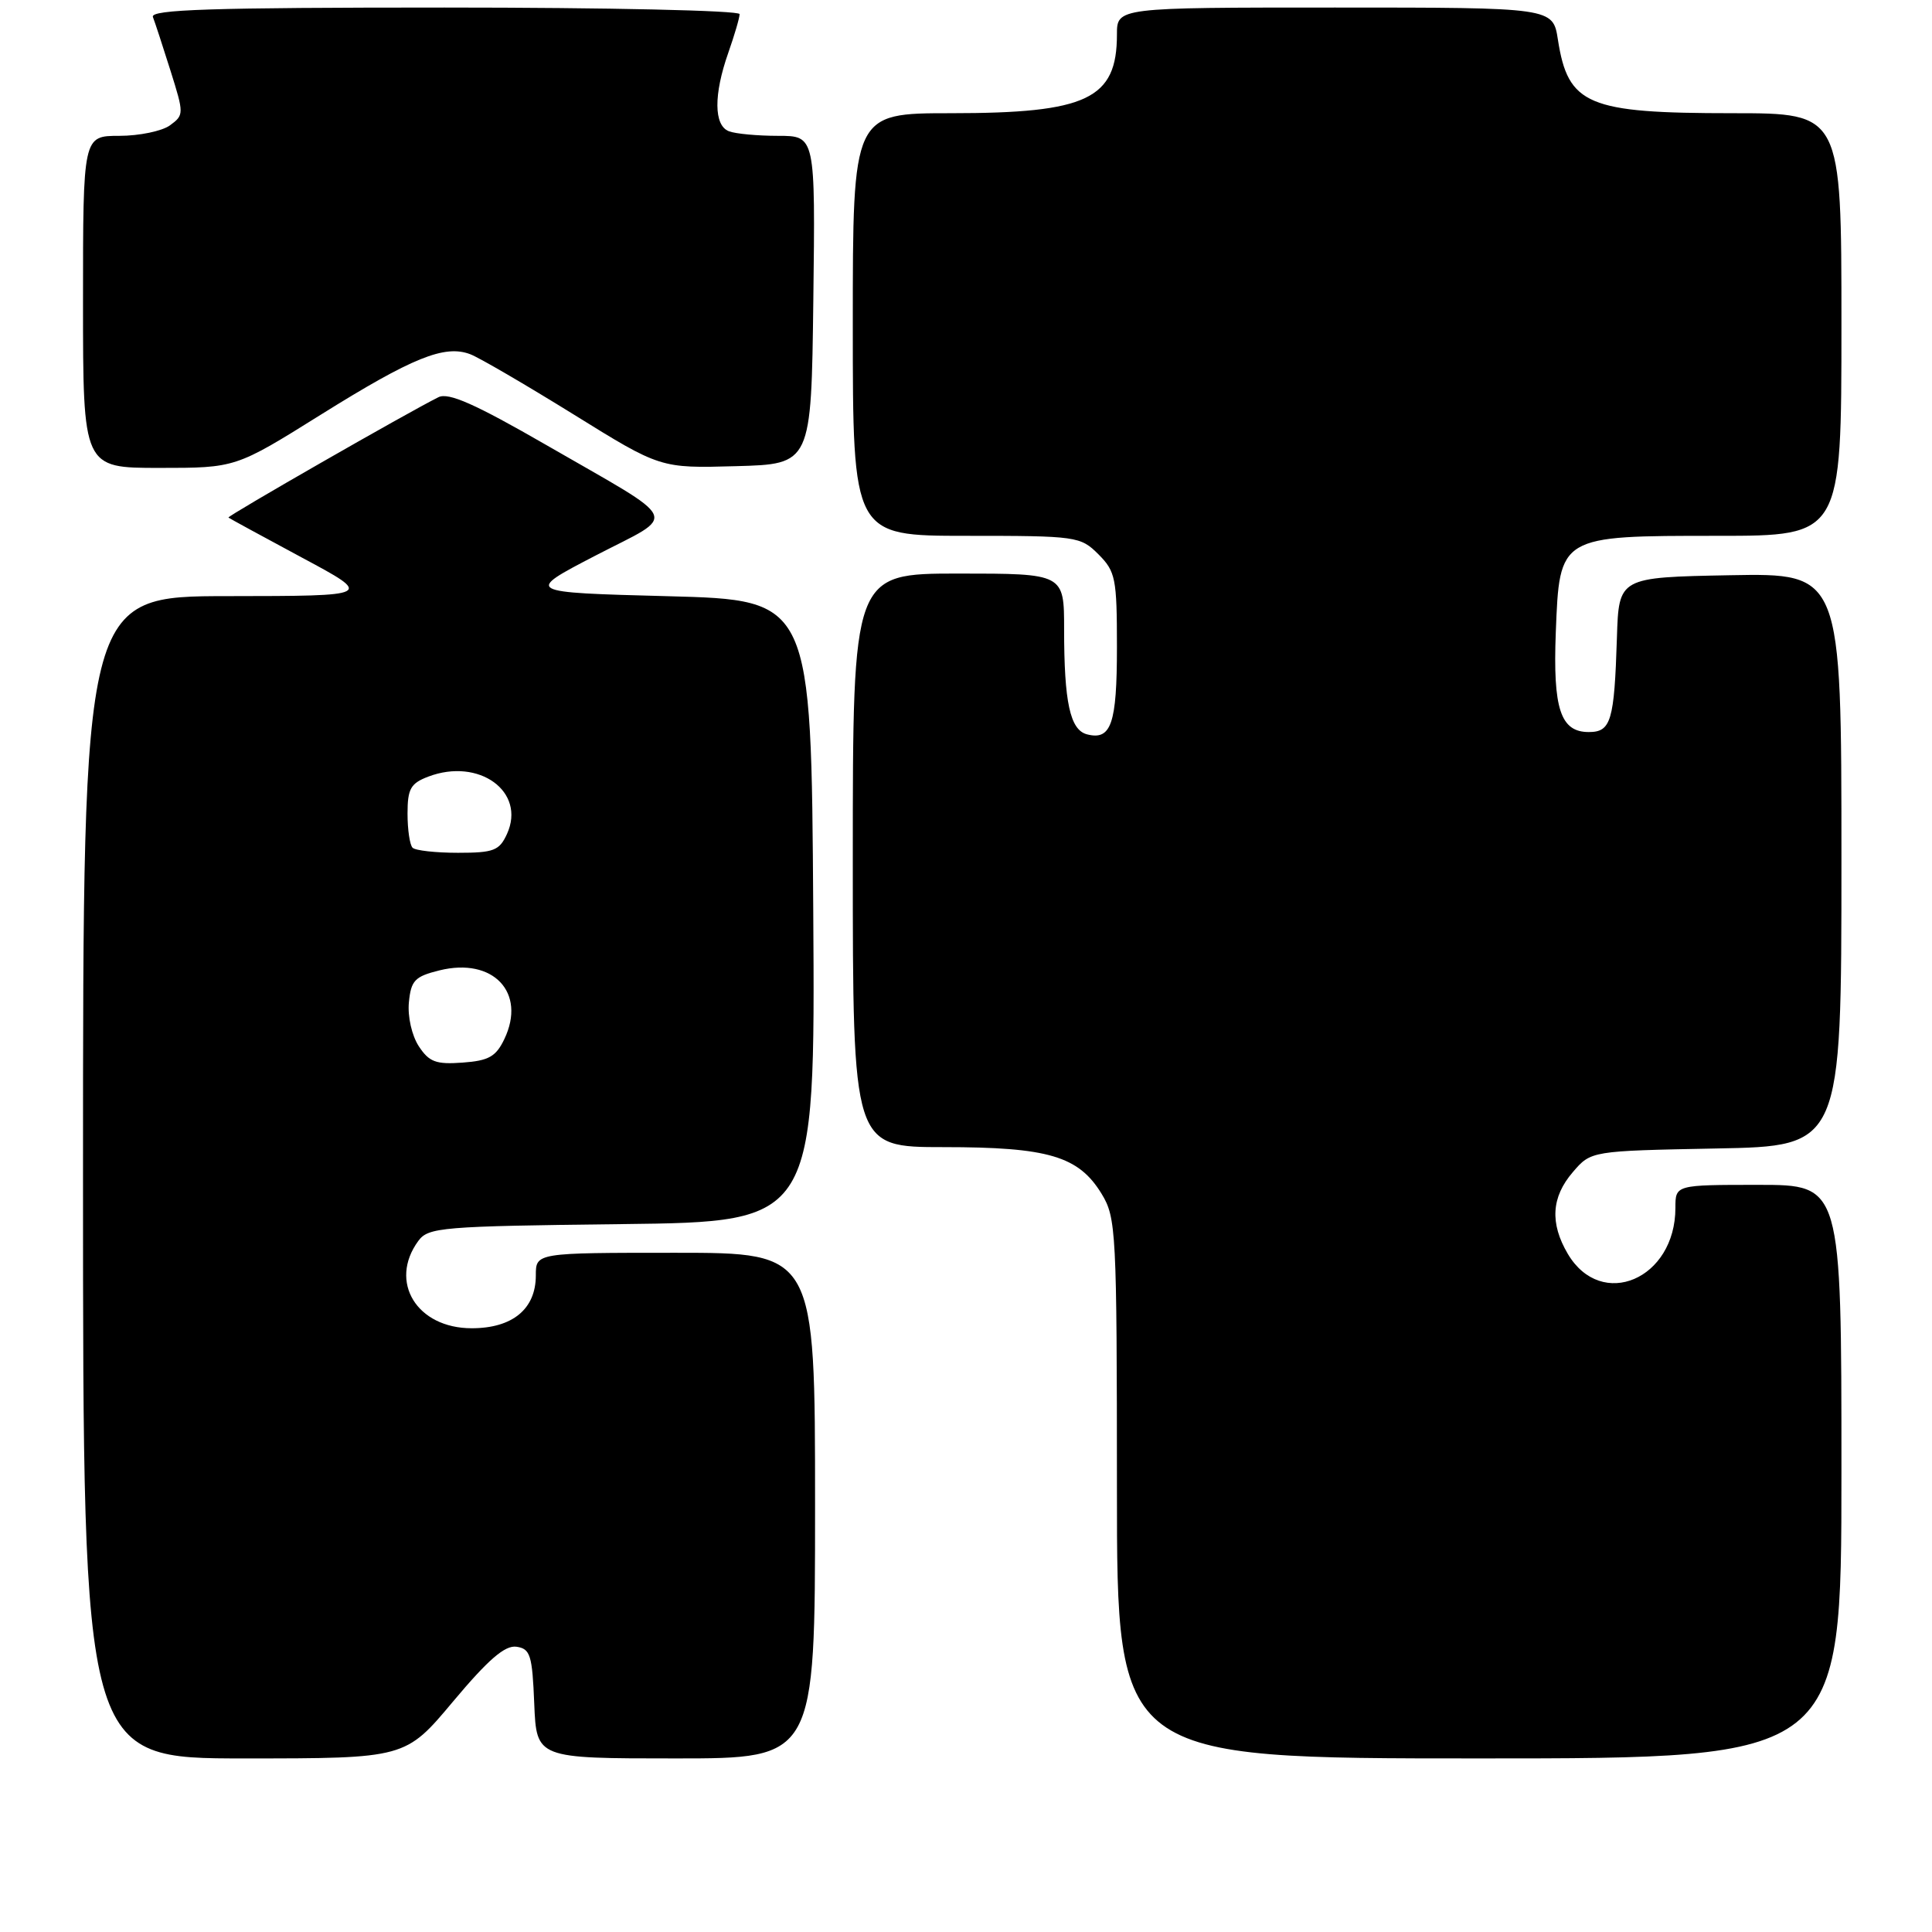 <?xml version="1.0" encoding="UTF-8" standalone="no"?>
<!DOCTYPE svg PUBLIC "-//W3C//DTD SVG 1.1//EN" "http://www.w3.org/Graphics/SVG/1.1/DTD/svg11.dtd" >
<svg xmlns="http://www.w3.org/2000/svg" xmlns:xlink="http://www.w3.org/1999/xlink" version="1.1" viewBox="0 0 256 256">
 <g >
 <path fill="currentColor"
d=" M 60.04 225.45 C 64.70 219.89 66.90 217.99 68.43 218.20 C 70.27 218.47 70.53 219.29 70.79 225.75 C 71.09 233.00 71.09 233.00 89.54 233.00 C 108.00 233.00 108.00 233.00 108.00 199.50 C 108.00 166.00 108.00 166.00 89.50 166.00 C 71.00 166.00 71.00 166.00 71.00 169.00 C 71.00 173.45 67.91 176.00 62.50 176.00 C 55.23 176.00 51.47 169.85 55.42 164.44 C 56.75 162.62 58.44 162.48 82.43 162.20 C 108.02 161.90 108.02 161.90 107.76 120.70 C 107.50 79.50 107.50 79.50 88.50 79.00 C 69.50 78.50 69.50 78.50 78.92 73.61 C 89.90 67.92 90.59 69.47 72.32 58.93 C 62.95 53.53 59.43 51.97 58.10 52.63 C 54.19 54.56 30.06 68.39 30.27 68.58 C 30.40 68.69 34.77 71.07 40.00 73.88 C 49.50 78.97 49.50 78.97 30.25 78.99 C 11.00 79.00 11.00 79.00 11.00 156.00 C 11.00 233.00 11.00 233.00 32.36 233.00 C 53.72 233.00 53.72 233.00 60.04 225.45 Z  M 244.00 195.00 C 244.00 157.00 244.00 157.00 233.00 157.00 C 222.00 157.00 222.00 157.00 222.00 160.05 C 222.00 169.50 212.20 173.68 207.74 166.14 C 205.35 162.08 205.56 158.62 208.41 155.31 C 210.82 152.50 210.82 152.50 227.41 152.18 C 244.00 151.87 244.00 151.87 244.00 113.91 C 244.00 75.95 244.00 75.95 229.25 76.22 C 214.50 76.50 214.50 76.50 214.25 84.50 C 213.90 95.55 213.47 97.00 210.52 97.00 C 206.78 97.00 205.76 93.94 206.15 83.80 C 206.65 70.95 206.56 71.00 227.61 71.00 C 244.00 71.00 244.00 71.00 244.00 43.00 C 244.00 15.00 244.00 15.00 229.57 15.00 C 210.35 15.00 207.78 13.92 206.43 5.25 C 205.77 1.00 205.77 1.00 176.89 1.00 C 148.00 1.00 148.00 1.00 148.00 4.57 C 148.00 13.12 144.05 15.00 126.03 15.00 C 113.00 15.00 113.00 15.00 113.00 43.00 C 113.00 71.00 113.00 71.00 128.05 71.00 C 142.69 71.00 143.16 71.07 145.55 73.45 C 147.82 75.73 148.00 76.63 148.00 85.75 C 148.00 95.93 147.24 98.14 144.02 97.30 C 141.79 96.71 141.00 93.05 141.00 83.38 C 141.00 76.00 141.00 76.00 127.00 76.00 C 113.00 76.00 113.00 76.00 113.00 114.00 C 113.00 152.00 113.00 152.00 125.03 152.00 C 138.91 152.00 142.92 153.19 145.97 158.19 C 147.90 161.35 147.99 163.16 148.00 197.25 C 148.00 233.00 148.00 233.00 196.00 233.00 C 244.00 233.00 244.00 233.00 244.00 195.00 Z  M 42.49 54.96 C 54.68 47.35 58.92 45.64 62.32 46.94 C 63.52 47.40 69.67 50.99 76.00 54.91 C 87.50 62.05 87.50 62.05 97.50 61.77 C 107.50 61.50 107.50 61.50 107.77 39.75 C 108.04 18.00 108.04 18.00 103.10 18.00 C 100.39 18.00 97.45 17.73 96.58 17.39 C 94.58 16.62 94.55 12.54 96.50 7.00 C 97.32 4.66 98.00 2.36 98.00 1.87 C 98.00 1.39 80.55 1.00 58.89 1.00 C 28.02 1.00 19.89 1.26 20.26 2.25 C 20.53 2.94 21.57 6.13 22.59 9.36 C 24.39 15.09 24.39 15.24 22.52 16.61 C 21.48 17.37 18.45 18.00 15.81 18.00 C 11.00 18.00 11.00 18.00 11.00 40.00 C 11.00 62.00 11.00 62.00 21.11 62.00 C 31.22 62.00 31.22 62.00 42.49 54.96 Z  M 55.49 138.63 C 54.57 137.21 54.00 134.71 54.18 132.82 C 54.46 129.91 54.96 129.39 58.23 128.58 C 65.34 126.82 69.78 131.51 66.83 137.68 C 65.72 140.01 64.76 140.55 61.30 140.80 C 57.77 141.06 56.86 140.72 55.49 138.63 Z  M 54.67 112.33 C 54.30 111.97 54.00 109.93 54.00 107.81 C 54.00 104.52 54.41 103.80 56.74 102.91 C 63.47 100.35 69.73 104.90 67.18 110.50 C 66.17 112.71 65.43 113.00 60.69 113.00 C 57.74 113.00 55.03 112.70 54.67 112.33 Z "/>
</g>
</svg>